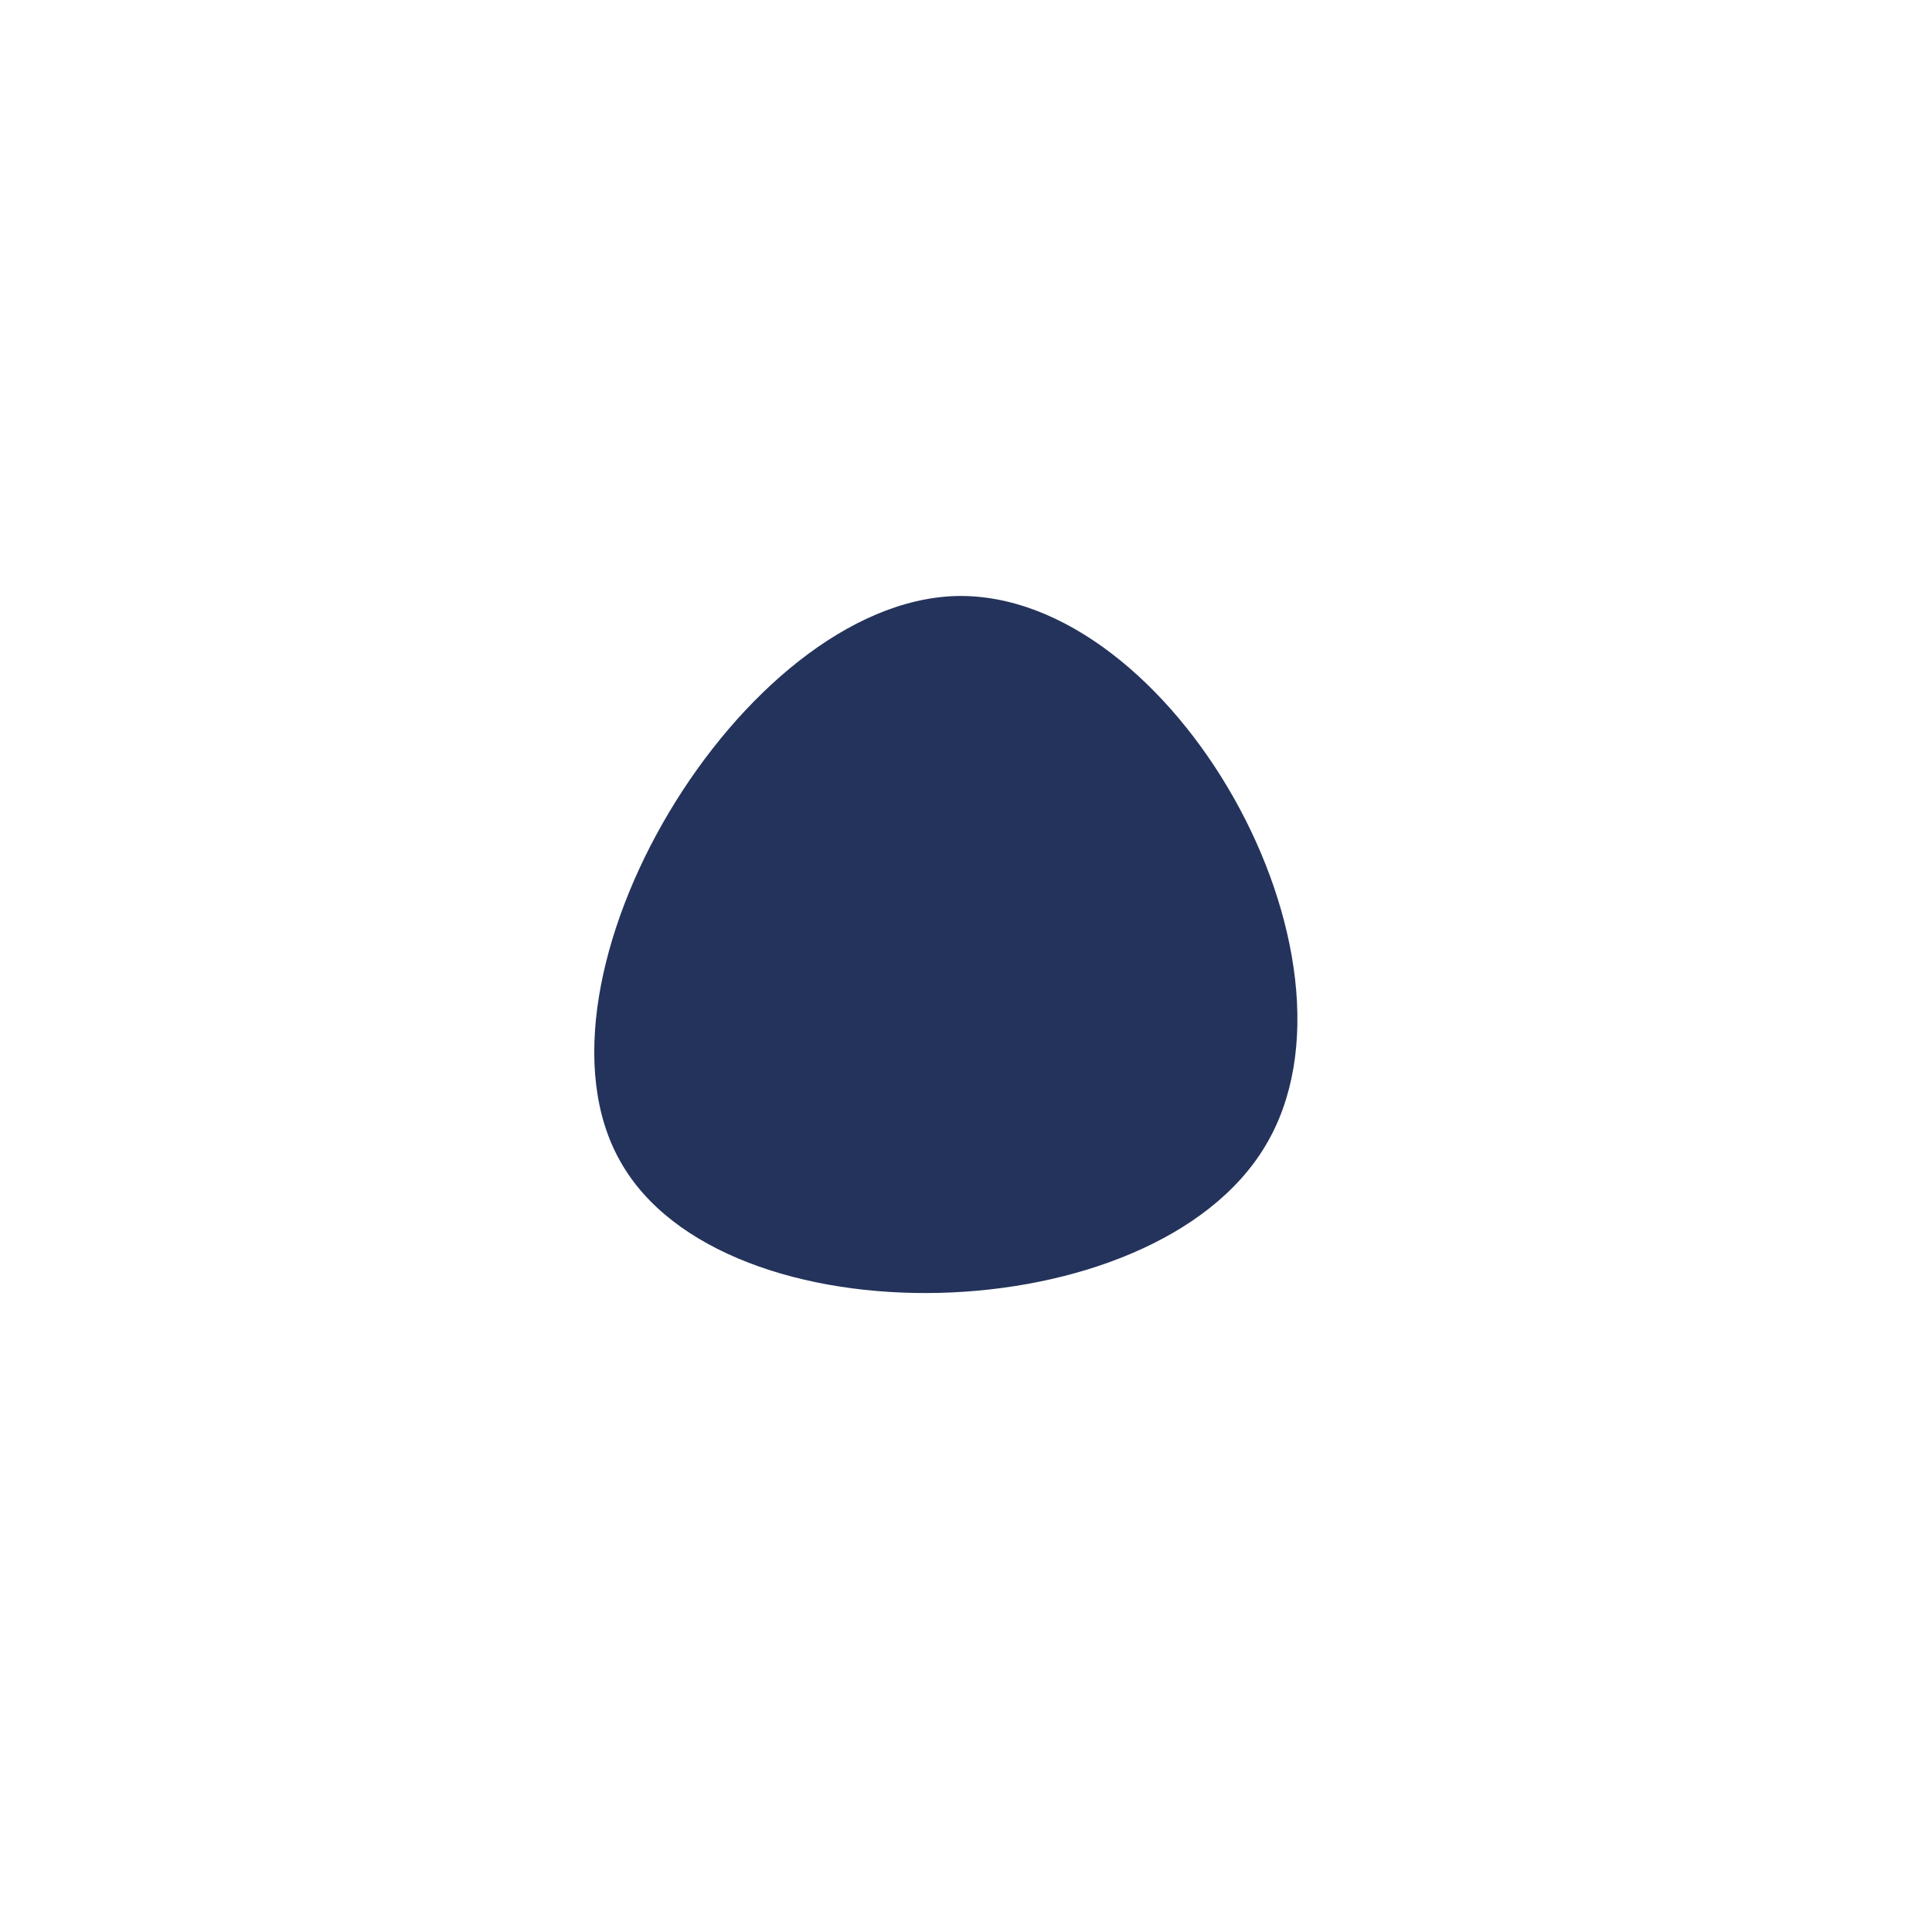 <?xml version="1.0" standalone="no"?>
<svg viewBox="0 0 200 200" xmlns="http://www.w3.org/2000/svg">
  <path fill="#24335B" d="M31,18.6C19.4,38.1,-25.2,39.2,-35.8,20.2C-46.5,1.3,-23.2,-37.7,-1,-38.3C21.3,-38.8,42.7,-0.9,31,18.6Z" transform="translate(100 100)" />
</svg>
